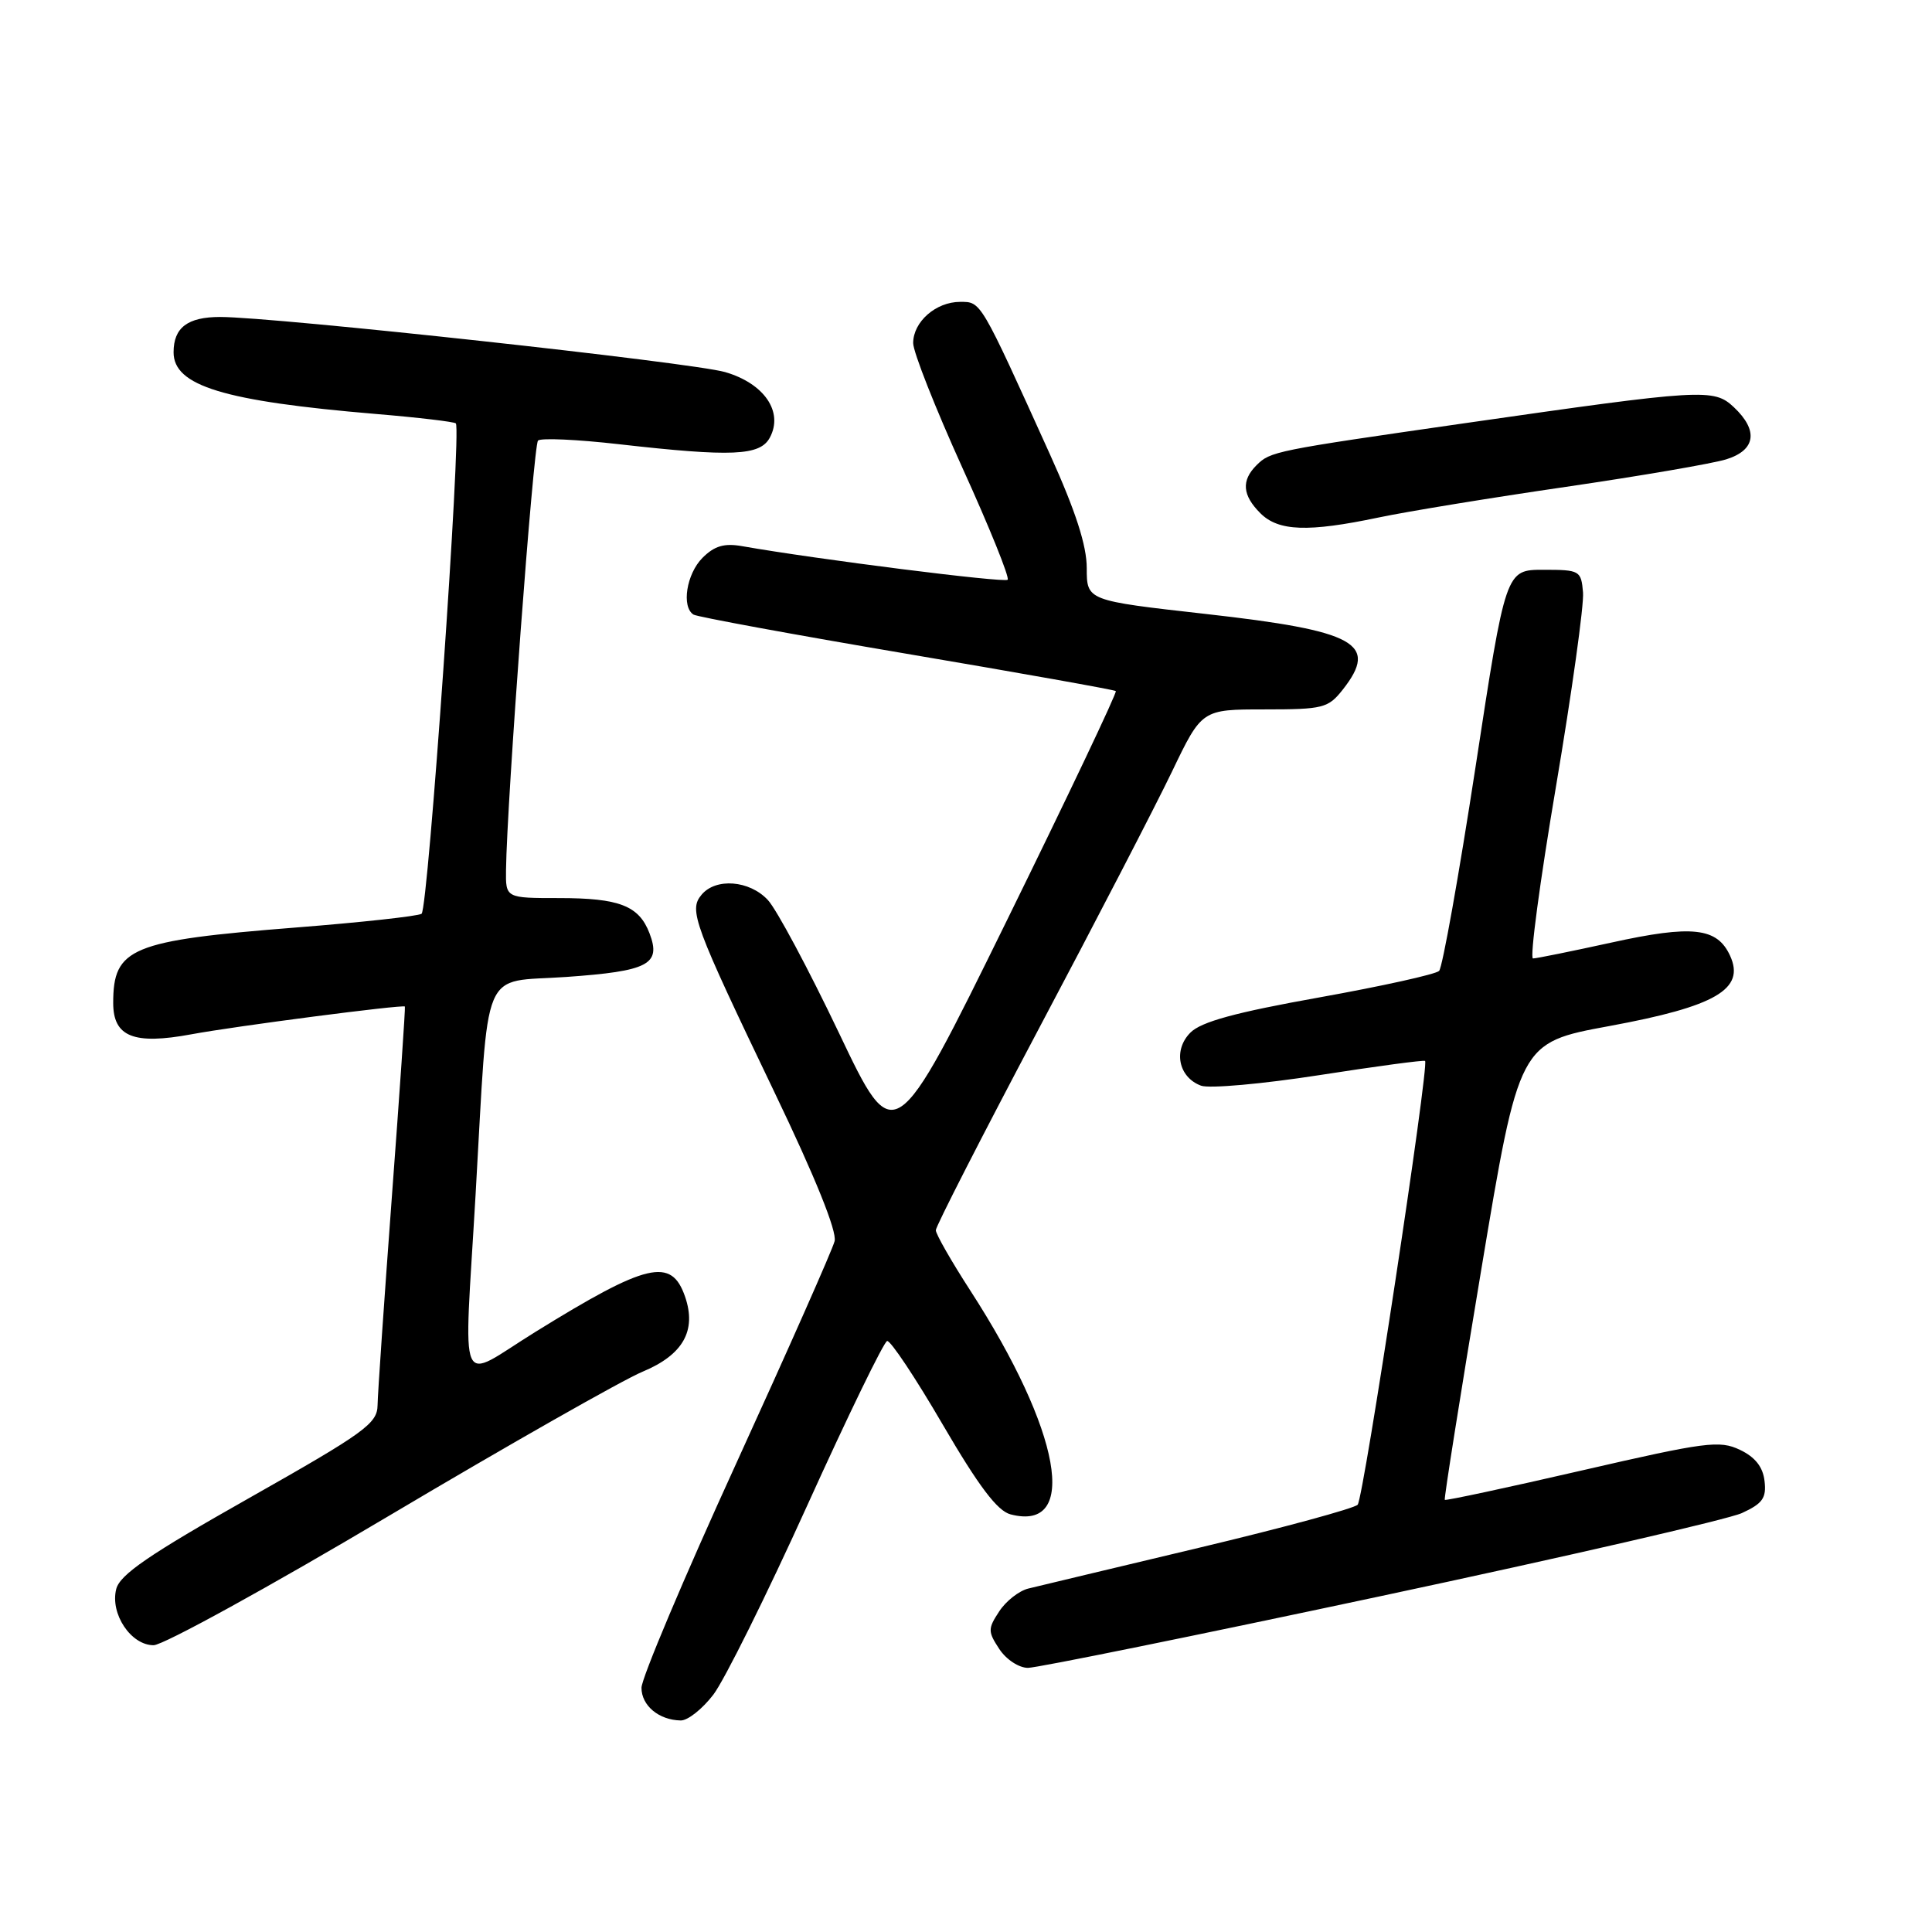 <?xml version="1.0" encoding="UTF-8" standalone="no"?>
<!DOCTYPE svg PUBLIC "-//W3C//DTD SVG 1.1//EN" "http://www.w3.org/Graphics/SVG/1.1/DTD/svg11.dtd" >
<svg xmlns="http://www.w3.org/2000/svg" xmlns:xlink="http://www.w3.org/1999/xlink" version="1.1" viewBox="0 0 256 256">
 <g >
 <path fill="currentColor"
d=" M 94.53 224.54 C 95.98 222.64 101.58 211.37 106.96 199.49 C 112.34 187.61 117.11 177.80 117.55 177.69 C 117.99 177.59 121.31 182.57 124.92 188.77 C 129.70 196.96 132.16 200.21 133.90 200.66 C 143.03 203.05 140.60 189.61 128.56 170.99 C 126.05 167.11 124.00 163.52 124.00 163.01 C 124.00 162.50 130.15 150.48 137.66 136.29 C 145.18 122.11 153.11 106.79 155.29 102.25 C 159.25 94.00 159.25 94.00 167.55 94.00 C 175.33 94.00 175.99 93.83 177.93 91.37 C 182.73 85.26 179.70 83.59 159.75 81.35 C 144.00 79.58 144.00 79.58 144.00 75.28 C 144.00 72.28 142.53 67.74 139.14 60.24 C 129.83 39.68 130.02 40.00 127.22 40.00 C 124.01 40.00 121.00 42.64 121.00 45.46 C 121.00 46.64 123.93 54.06 127.51 61.96 C 131.10 69.85 133.80 76.54 133.52 76.82 C 133.08 77.25 108.22 74.11 98.34 72.37 C 95.97 71.95 94.67 72.33 93.09 73.91 C 90.96 76.04 90.27 80.43 91.90 81.44 C 92.40 81.74 105.11 84.08 120.15 86.63 C 135.19 89.18 147.66 91.40 147.85 91.57 C 148.05 91.73 141.52 105.47 133.36 122.08 C 118.51 152.30 118.51 152.30 111.18 136.90 C 107.14 128.43 102.90 120.49 101.74 119.25 C 99.31 116.64 94.83 116.29 92.95 118.57 C 91.25 120.61 91.90 122.37 102.63 144.75 C 108.03 156.00 110.92 163.16 110.59 164.46 C 110.31 165.58 104.43 178.85 97.54 193.94 C 90.64 209.03 85.00 222.40 85.00 223.64 C 85.00 226.00 87.30 227.92 90.20 227.97 C 91.13 227.99 93.08 226.44 94.53 224.54 Z  M 182.94 211.50 C 207.45 206.28 228.99 201.32 230.81 200.49 C 233.55 199.23 234.08 198.50 233.81 196.24 C 233.60 194.38 232.57 193.07 230.55 192.11 C 227.85 190.82 226.04 191.06 209.62 194.84 C 199.74 197.12 191.55 198.87 191.44 198.74 C 191.32 198.61 193.49 184.92 196.26 168.33 C 201.29 138.16 201.29 138.16 213.23 135.96 C 227.34 133.36 231.27 131.07 229.25 126.65 C 227.54 122.90 224.26 122.53 213.50 124.90 C 208.24 126.05 203.58 127.00 203.13 127.00 C 202.68 127.00 204.05 116.76 206.17 104.25 C 208.28 91.74 209.90 80.15 209.76 78.50 C 209.51 75.60 209.33 75.50 204.51 75.50 C 199.51 75.50 199.51 75.50 195.51 101.67 C 193.30 116.06 191.13 128.20 190.69 128.65 C 190.24 129.10 183.08 130.68 174.78 132.17 C 163.70 134.15 159.17 135.39 157.74 136.82 C 155.42 139.14 156.14 142.75 159.15 143.86 C 160.24 144.26 167.29 143.63 174.82 142.46 C 182.34 141.29 188.65 140.44 188.83 140.58 C 189.41 141.02 180.69 198.47 179.90 199.38 C 179.48 199.86 170.00 202.44 158.82 205.10 C 147.64 207.76 137.49 210.19 136.26 210.49 C 135.03 210.79 133.29 212.15 132.40 213.52 C 130.89 215.81 130.89 216.19 132.41 218.50 C 133.32 219.89 135.01 221.00 136.21 221.00 C 137.40 221.00 158.42 216.73 182.94 211.50 Z  M 51.53 200.86 C 67.41 191.43 82.55 182.83 85.16 181.75 C 90.51 179.52 92.32 176.32 90.78 171.83 C 88.97 166.56 85.77 167.31 70.95 176.48 C 60.46 182.97 61.46 185.28 63.02 158.25 C 64.81 127.28 63.56 130.26 75.05 129.45 C 85.93 128.68 87.63 127.79 86.07 123.68 C 84.67 120.01 82.08 119.00 74.07 119.00 C 67.00 119.00 67.00 119.00 67.05 115.25 C 67.17 106.17 70.68 58.98 71.29 58.38 C 71.65 58.01 76.48 58.23 82.01 58.86 C 97.01 60.56 100.72 60.40 102.01 57.98 C 103.84 54.57 101.26 50.80 96.07 49.30 C 91.68 48.03 36.41 42.00 29.17 42.00 C 24.86 42.00 23.00 43.41 23.00 46.68 C 23.00 51.13 29.62 53.15 49.77 54.85 C 55.42 55.32 60.20 55.89 60.40 56.10 C 61.17 56.96 56.73 120.54 55.86 121.08 C 55.35 121.40 47.86 122.22 39.21 122.90 C 17.33 124.63 15.00 125.59 15.00 132.90 C 15.00 137.38 17.71 138.47 25.36 137.05 C 31.16 135.97 53.33 133.09 53.65 133.37 C 53.73 133.44 52.96 144.75 51.93 158.50 C 50.91 172.25 50.05 184.71 50.03 186.19 C 50.00 188.63 48.35 189.82 33.01 198.50 C 19.74 206.00 15.88 208.65 15.40 210.56 C 14.57 213.84 17.35 218.00 20.35 218.00 C 21.62 218.00 35.65 210.29 51.53 200.86 Z  M 182.68 68.57 C 186.43 67.78 197.60 65.95 207.50 64.51 C 217.40 63.06 226.96 61.42 228.75 60.86 C 232.65 59.64 233.02 57.04 229.75 53.96 C 227.08 51.45 225.73 51.53 194.00 56.09 C 168.85 59.71 168.33 59.81 166.49 61.65 C 164.46 63.68 164.62 65.62 167.00 68.00 C 169.40 70.40 173.30 70.54 182.68 68.57 Z "/>
</g>
</svg>